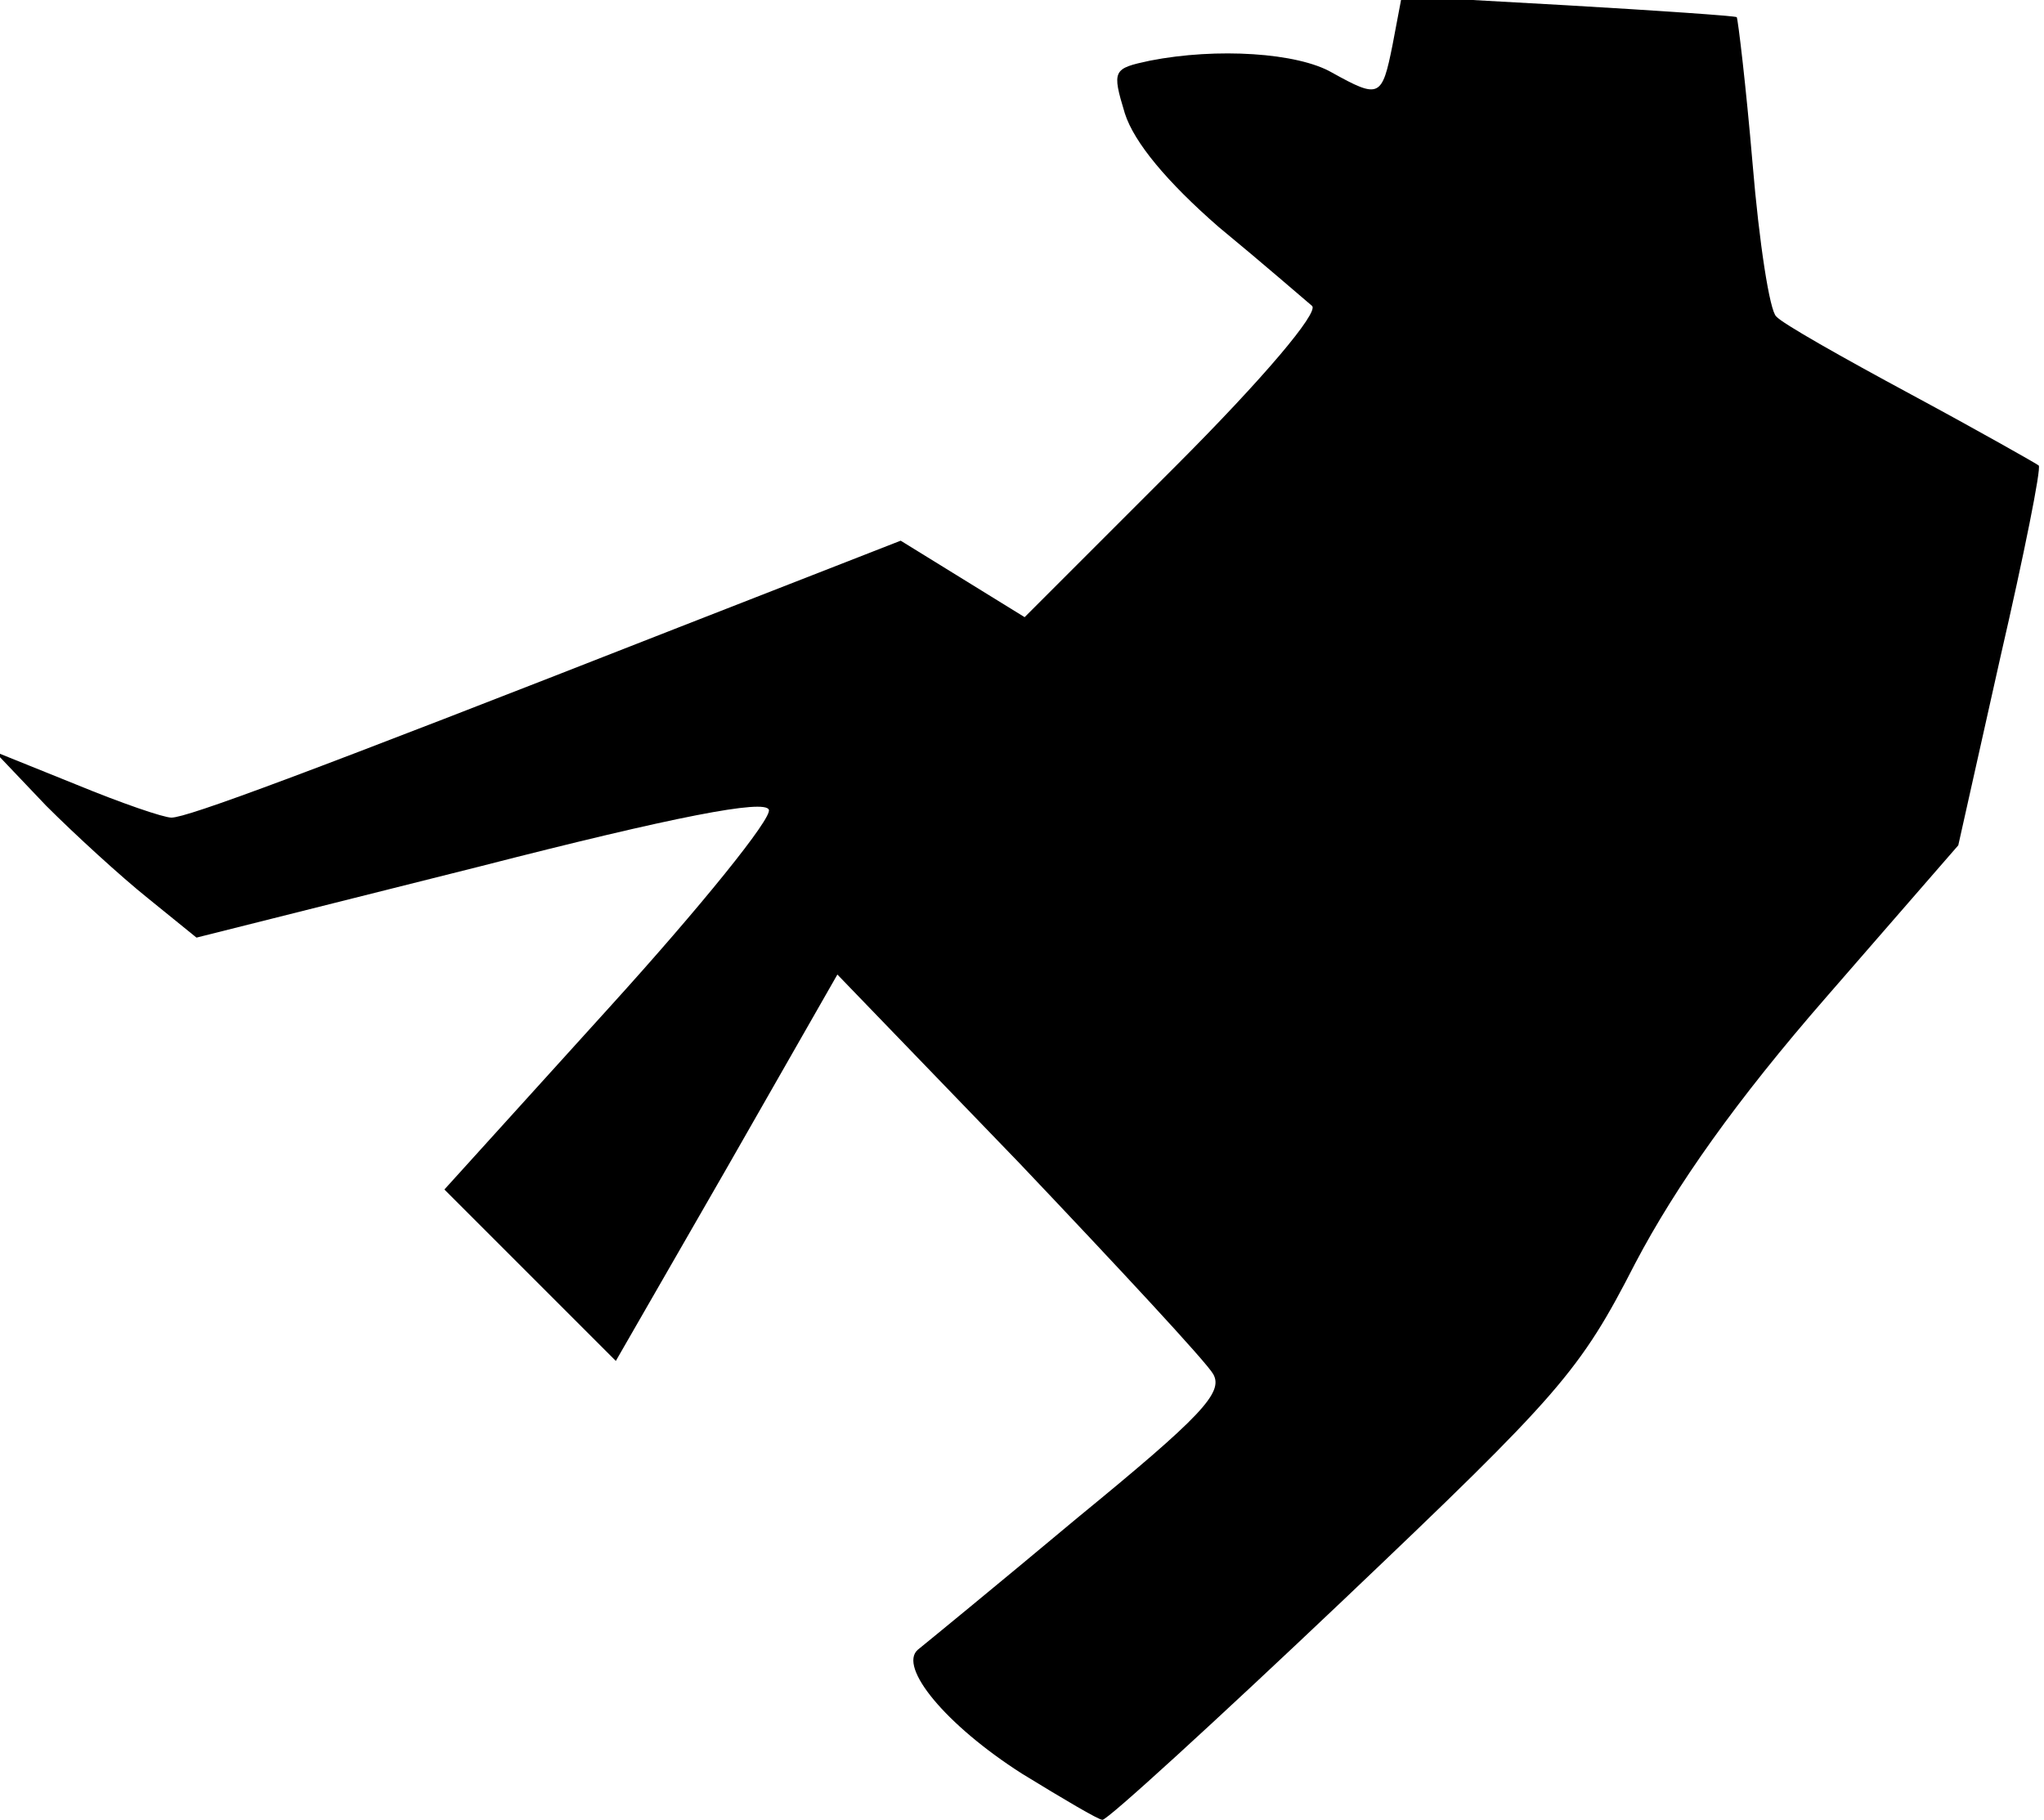 <?xml version="1.0" standalone="no"?>
<!DOCTYPE svg PUBLIC "-//W3C//DTD SVG 20010904//EN"
 "http://www.w3.org/TR/2001/REC-SVG-20010904/DTD/svg10.dtd">
<svg version="1.0" xmlns="http://www.w3.org/2000/svg"
 width="155pt" height="138pt" viewBox="0 0 155 138"
 preserveAspectRatio="xMidYMid meet">
<g transform="translate(0,138) scale(0.1,-0.1)"
fill="#000000" stroke="none">
<path fill="#000000" stroke="none" d="M1056 1346 c-8 -40 -10 -41 -46 -21
-26 15 -87 19 -138 9 -28 -6 -29 -7 -19 -40 7 -22 32 -52 71 -86 34 -28 65
-55 71 -60 5 -5 -36 -54 -104 -122 l-114 -114 -47 29 -47 29 -169 -66 c-283
-111 -372 -144 -384 -144 -6 0 -38 11 -72 25 l-62 25 39 -41 c22 -22 57 -54
77 -70 l37 -30 215 54 c148 38 216 51 219 43 3 -6 -52 -74 -121 -150 l-125
-138 65 -65 65 -65 84 146 84 147 138 -143 c75 -79 142 -151 147 -160 8 -14
-9 -32 -103 -109 -61 -51 -116 -96 -121 -100 -15 -13 21 -57 79 -94 31 -19 58
-35 61 -35 4 0 86 75 183 167 164 156 179 173 221 255 31 59 77 124 145 202
l100 115 32 143 c18 78 31 143 29 145 -1 1 -45 26 -97 54 -52 28 -98 54 -102
59 -5 4 -13 56 -18 116 -5 59 -11 109 -12 111 -2 1 -60 5 -129 9 l-125 7 -7
-37z"/>
</g>
</svg>
